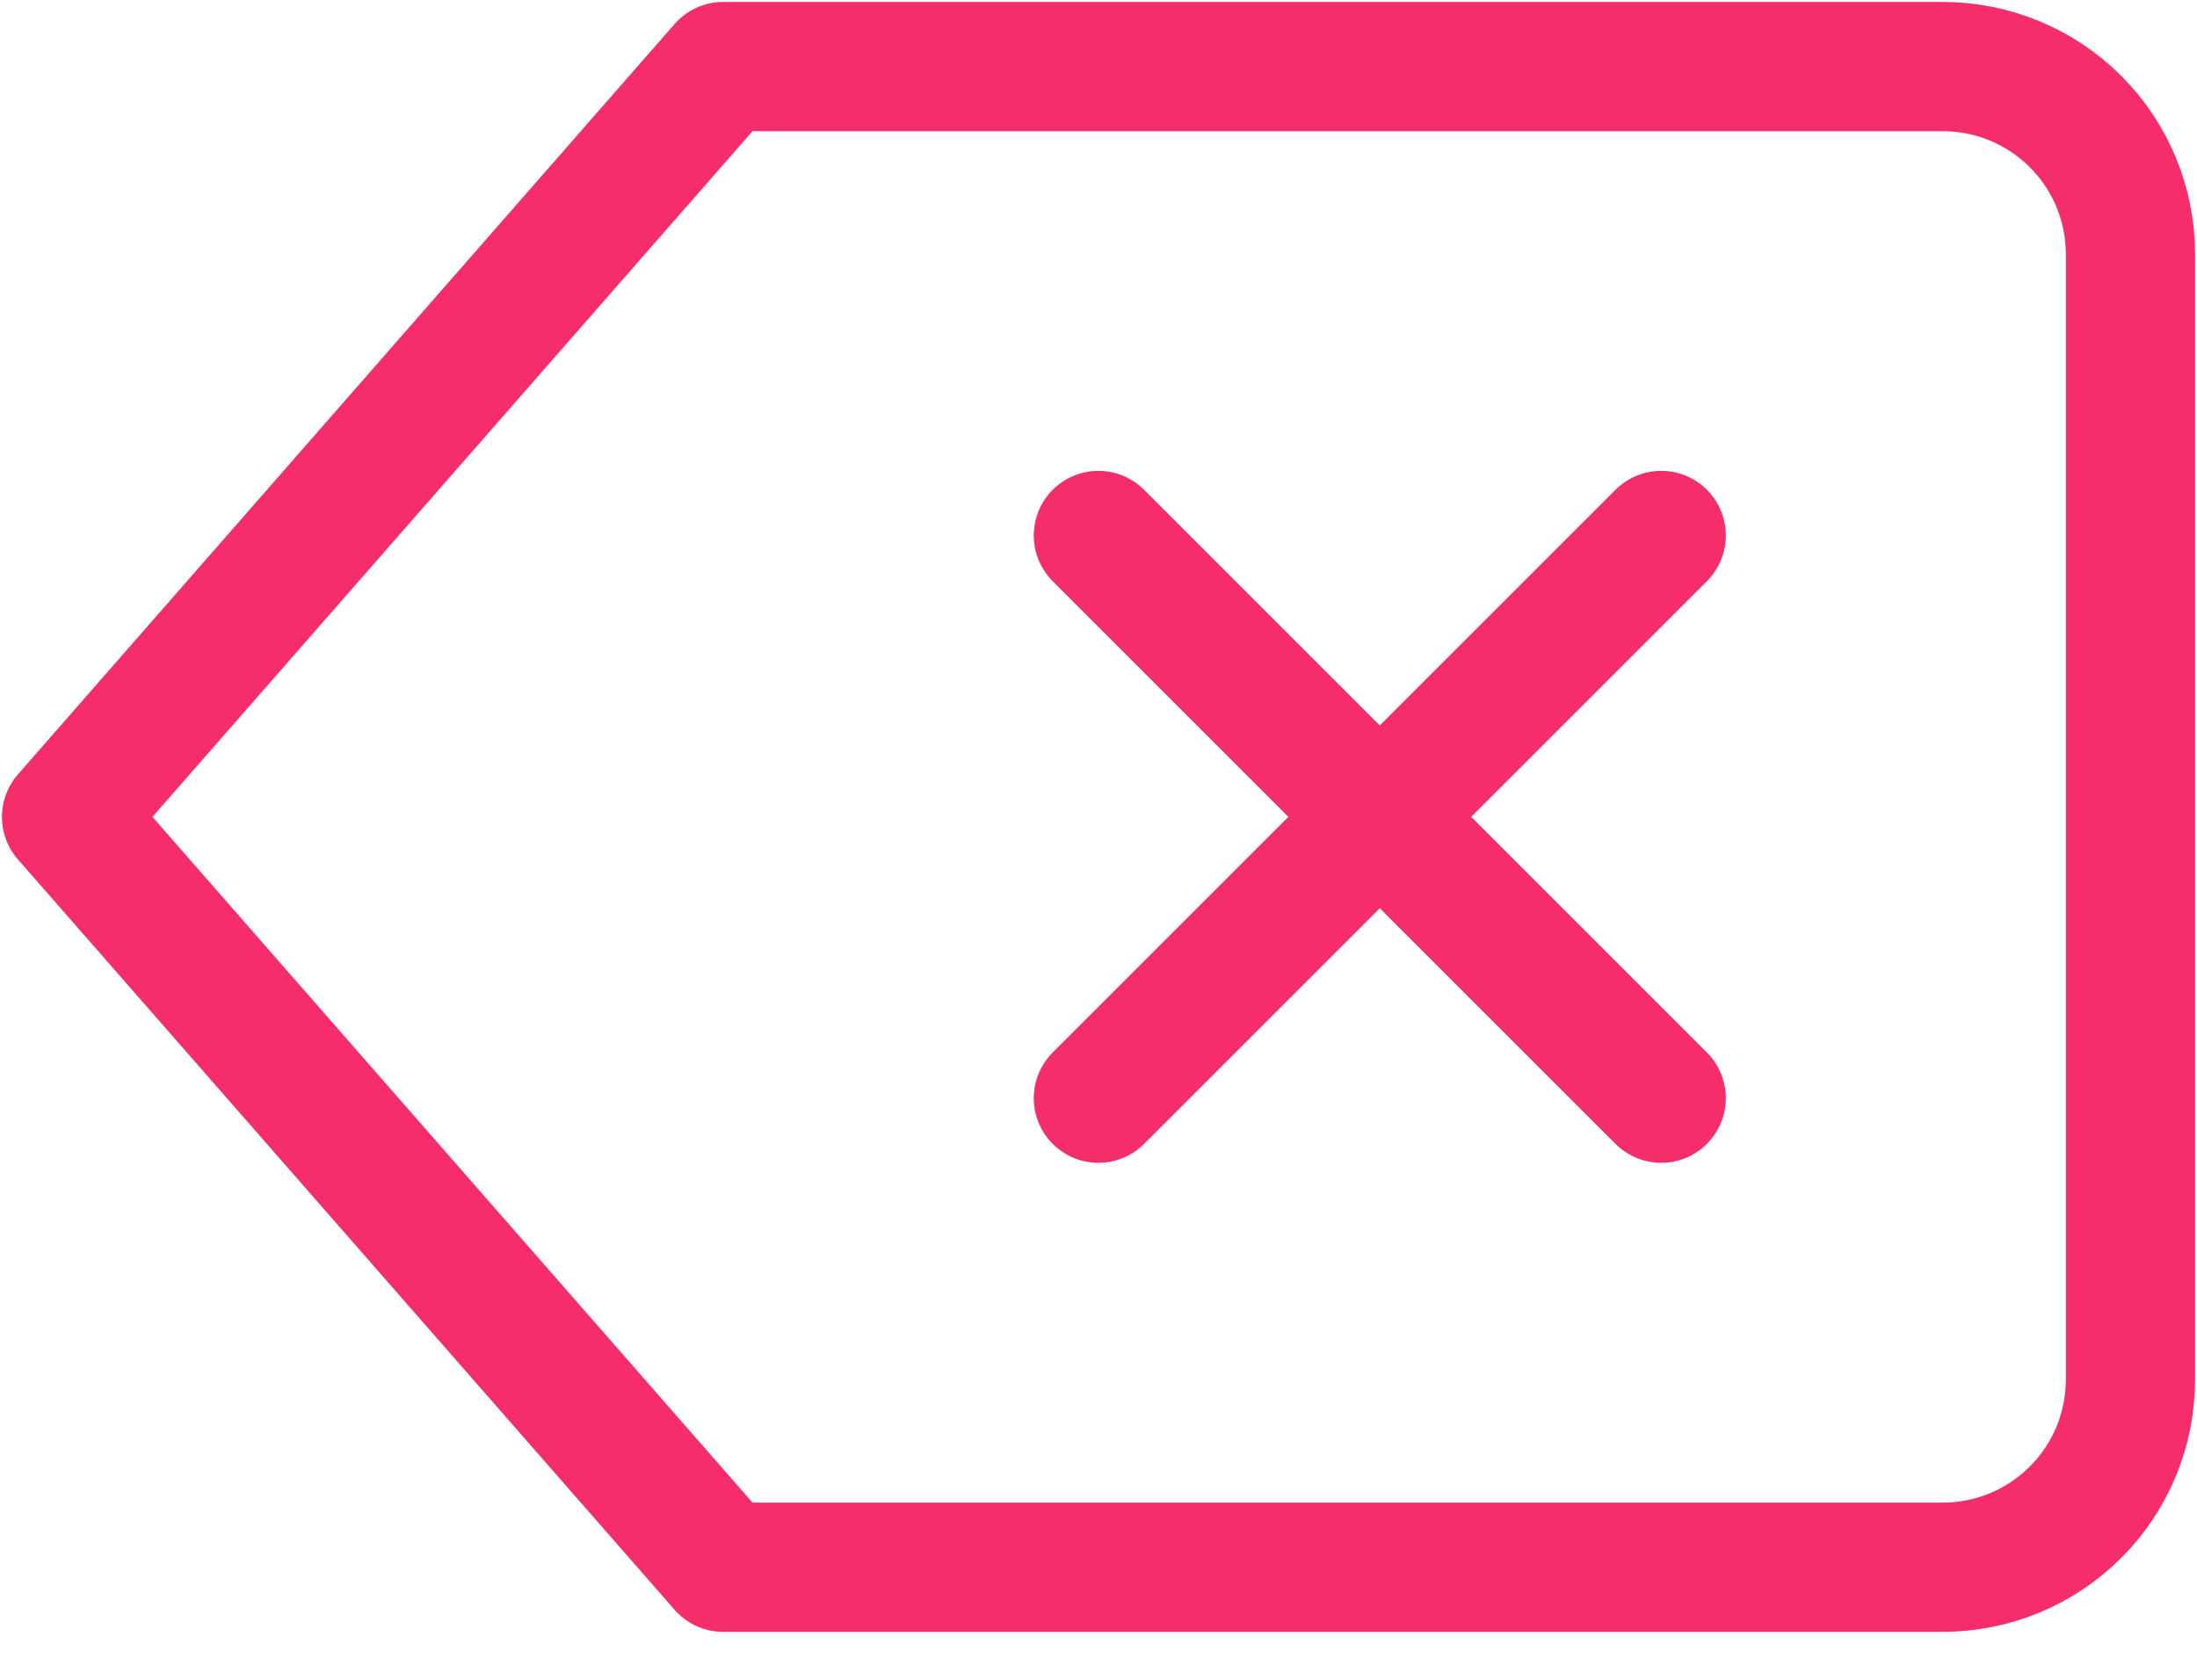 <svg width="17" height="13" viewBox="0 0 17 13" fill="none" xmlns="http://www.w3.org/2000/svg">
<path fill-rule="evenodd" clip-rule="evenodd" d="M15.031 0.515H5.596L0.515 6.322L5.596 12.129H15.031C15.416 12.129 15.786 11.977 16.059 11.704C16.332 11.432 16.485 11.062 16.485 10.677V1.967C16.485 1.581 16.332 1.212 16.059 0.94C15.786 0.667 15.416 0.515 15.031 0.515Z" stroke="#F52D6A" stroke-linecap="round" stroke-linejoin="round"/>
<path d="M12.854 4.144L8.499 8.499" stroke="#F52D6A" stroke-linecap="round" stroke-linejoin="round"/>
<path d="M8.499 4.144L12.854 8.499" stroke="#F52D6A" stroke-linecap="round" stroke-linejoin="round"/>
</svg>

